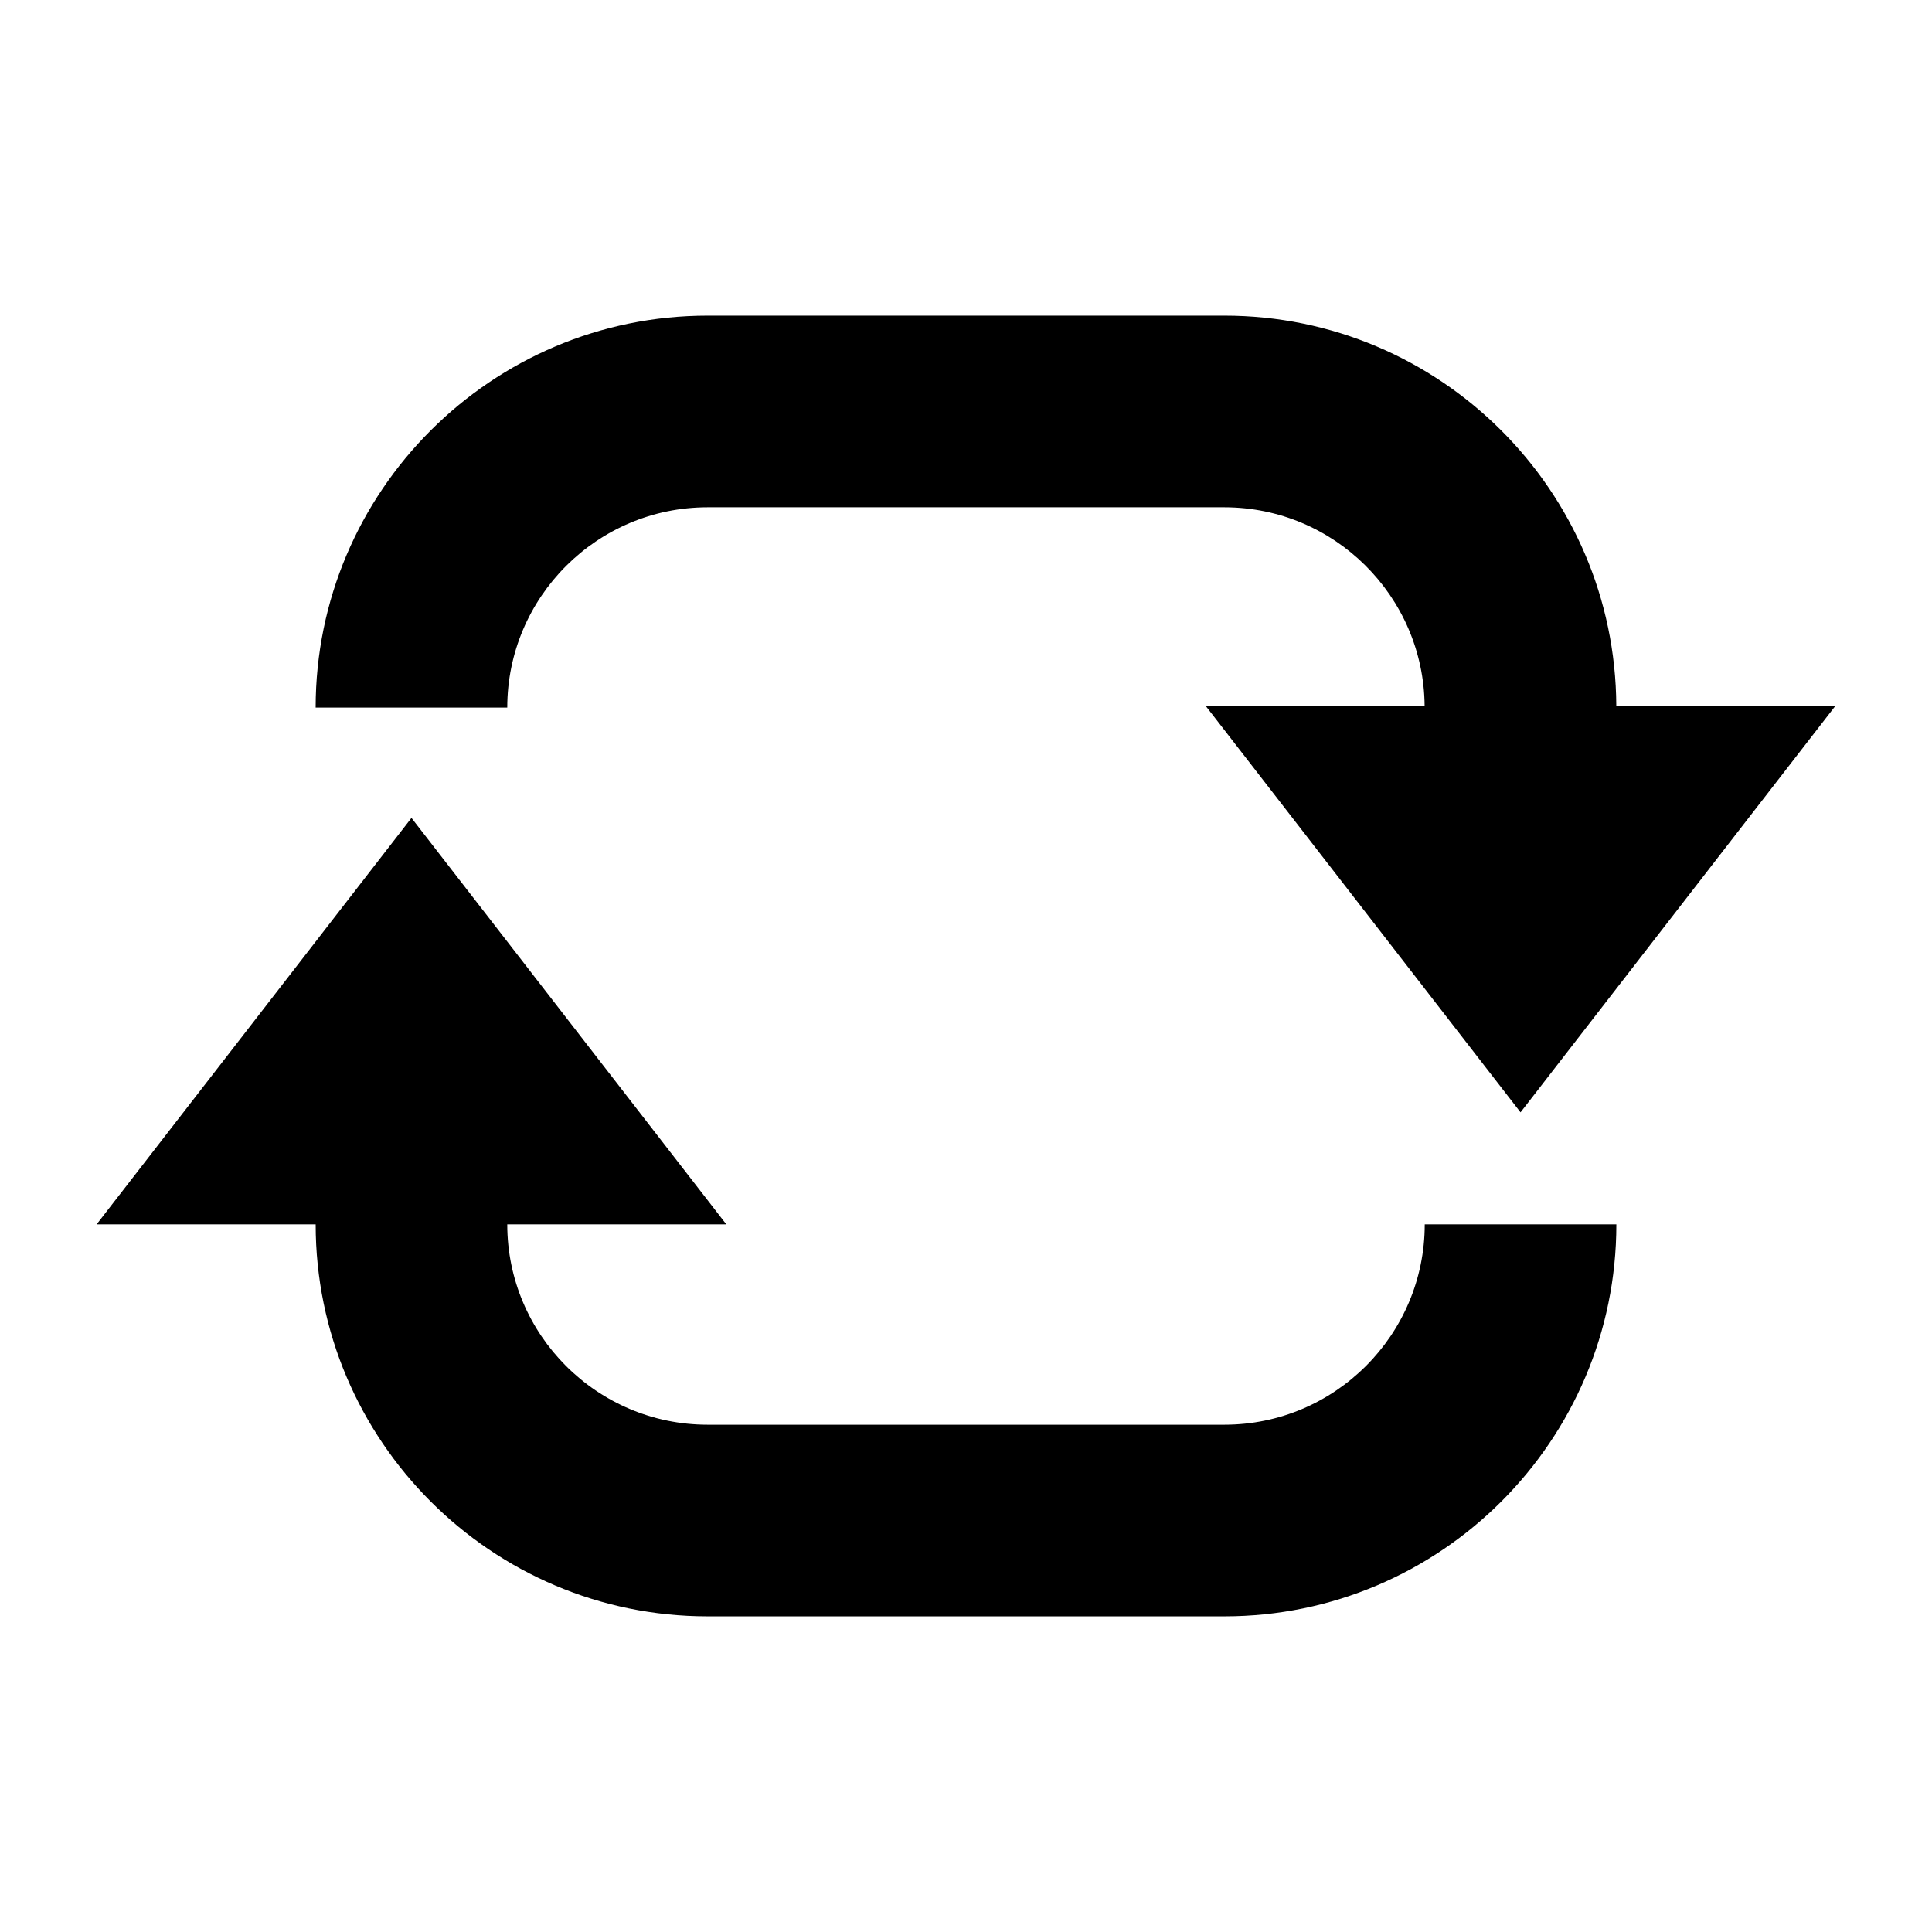 <svg xmlns="http://www.w3.org/2000/svg" xmlns:xlink="http://www.w3.org/1999/xlink" version="1.1" x="0px" y="0px" viewBox="0 0 100 100" enable-background="new 0 0 100 100" xml:space="preserve"><g><path d="M63.374,73.743H36.625c-5.717,0-10.369-4.652-10.369-10.369h11.339L21.298,42.336L5,63.374h11.339   c0,11.186,9.101,20.287,20.287,20.287h26.749c11.186,0,20.287-9.101,20.287-20.287h-9.918   C73.743,69.091,69.091,73.743,63.374,73.743z"></path><path d="M36.625,26.257h26.749c5.687,0,10.315,4.603,10.364,10.279H62.405l16.298,21.038L95,36.535H83.659   C83.61,25.39,74.53,16.338,63.374,16.338H36.625c-11.186,0-20.287,9.101-20.287,20.287h9.918   C26.257,30.908,30.908,26.257,36.625,26.257z"></path></g></svg>